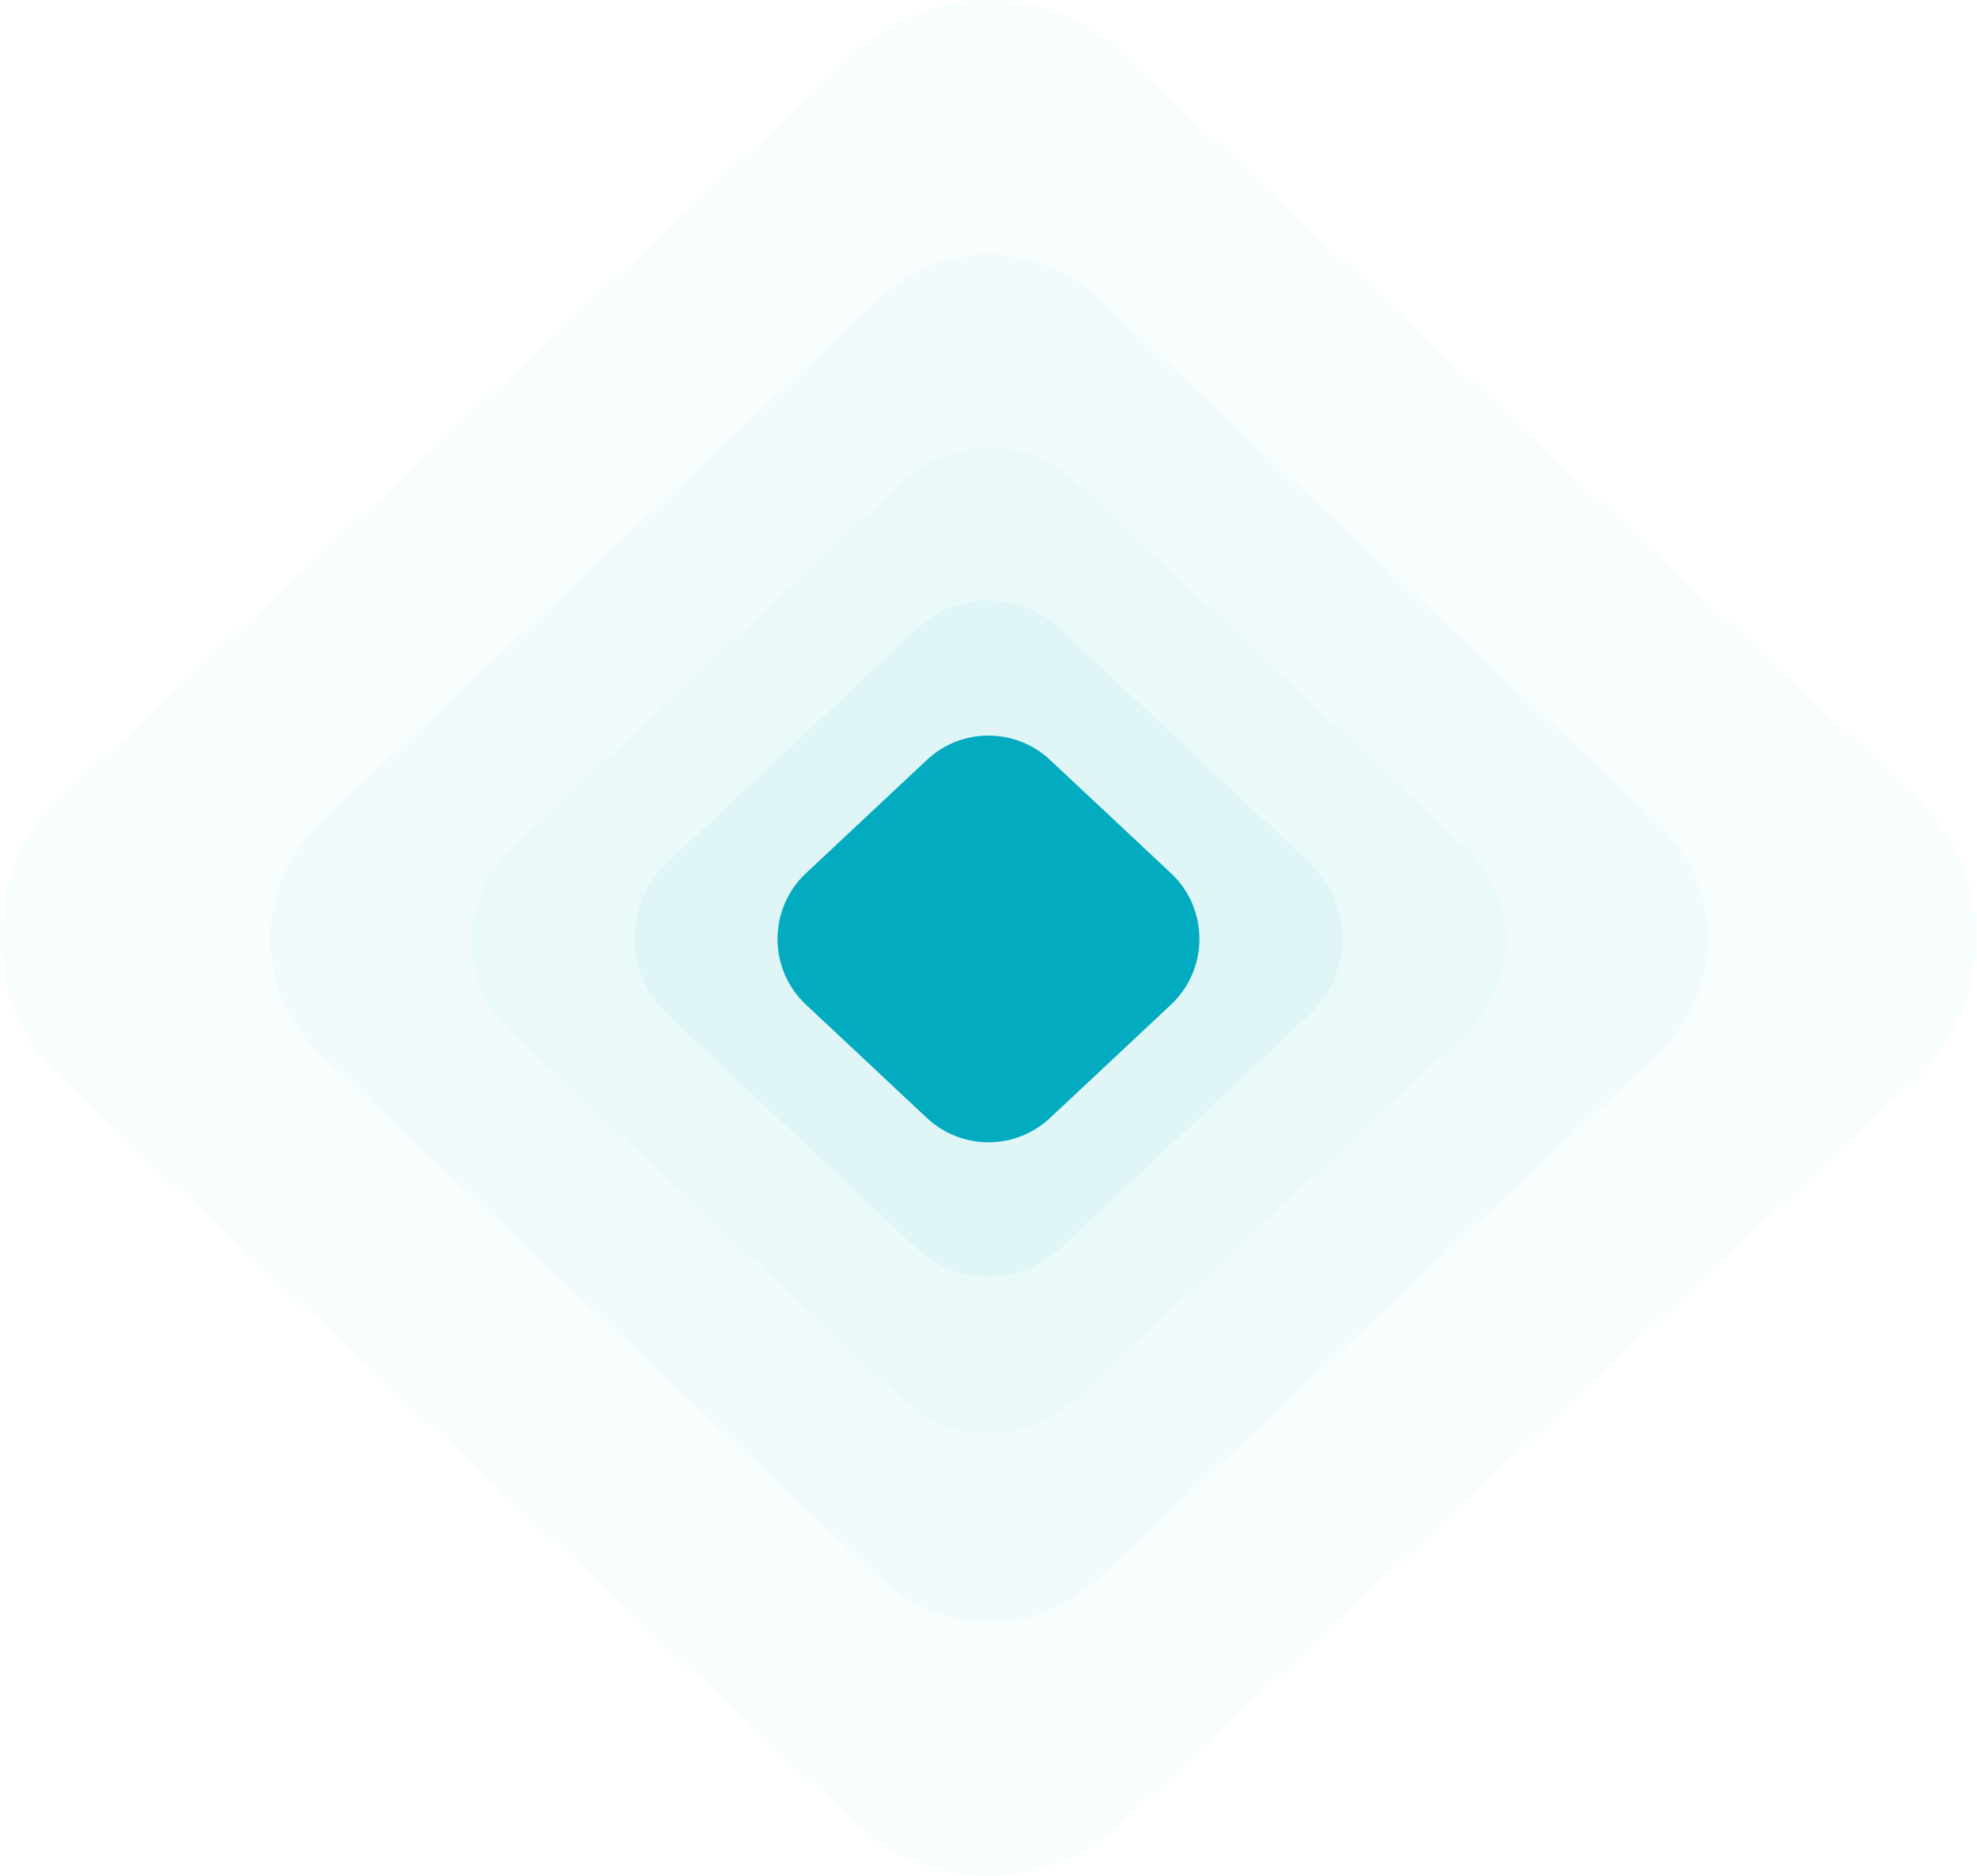 <svg width="1932" height="1833" viewBox="0 0 1932 1833" fill="none" xmlns="http://www.w3.org/2000/svg">
<path d="M905.806 742.528C939.651 710.817 992.298 710.817 1026.14 742.528L1144.31 853.243C1181.41 888.012 1181.41 946.906 1144.31 981.676L1026.14 1092.39C992.298 1124.1 939.651 1124.1 905.806 1092.39L787.642 981.676C750.534 946.906 750.534 888.012 787.642 853.243L905.806 742.528Z" fill="#02ABC0"/>
<path d="M896.163 614.344C935.392 577.588 996.415 577.588 1035.64 614.344L1279.37 842.703C1322.38 883.004 1322.38 951.267 1279.37 991.568L1035.64 1219.93C996.415 1256.68 935.392 1256.68 896.163 1219.93L652.44 991.568C609.428 951.267 609.428 883.004 652.44 842.703L896.163 614.344Z" fill="#02ABC0" fill-opacity="0.05"/>
<path d="M881.743 471.438C929.433 426.754 1003.62 426.754 1051.31 471.438L1432.48 828.579C1484.77 877.572 1484.77 960.559 1432.48 1009.55L1051.31 1366.69C1003.62 1411.38 929.433 1411.38 881.743 1366.69L500.575 1009.55C448.285 960.559 448.285 877.572 500.575 828.579L881.743 471.438Z" fill="#02ABC0" fill-opacity="0.03"/>
<path d="M859.958 290.939C919.956 234.723 1013.28 234.723 1073.28 290.939L1619.74 802.952C1685.53 864.589 1685.53 968.992 1619.74 1030.63L1073.28 1542.64C1013.29 1598.86 919.956 1598.86 859.958 1542.64L313.497 1030.63C247.714 968.992 247.714 864.589 313.497 802.952L859.958 290.939Z" fill="#02ABC0" fill-opacity="0.03"/>
<path d="M836.091 51.72C909.165 -16.747 1022.84 -16.748 1095.91 51.72L1871.02 777.972C1951.14 853.043 1951.14 980.2 1871.02 1055.27L1095.91 1781.52C1022.84 1849.99 909.165 1849.99 836.091 1781.52L60.977 1055.27C-19.144 980.201 -19.144 853.043 60.977 777.972L836.091 51.72Z" fill="#02ABC0" fill-opacity="0.03"/>
</svg>

